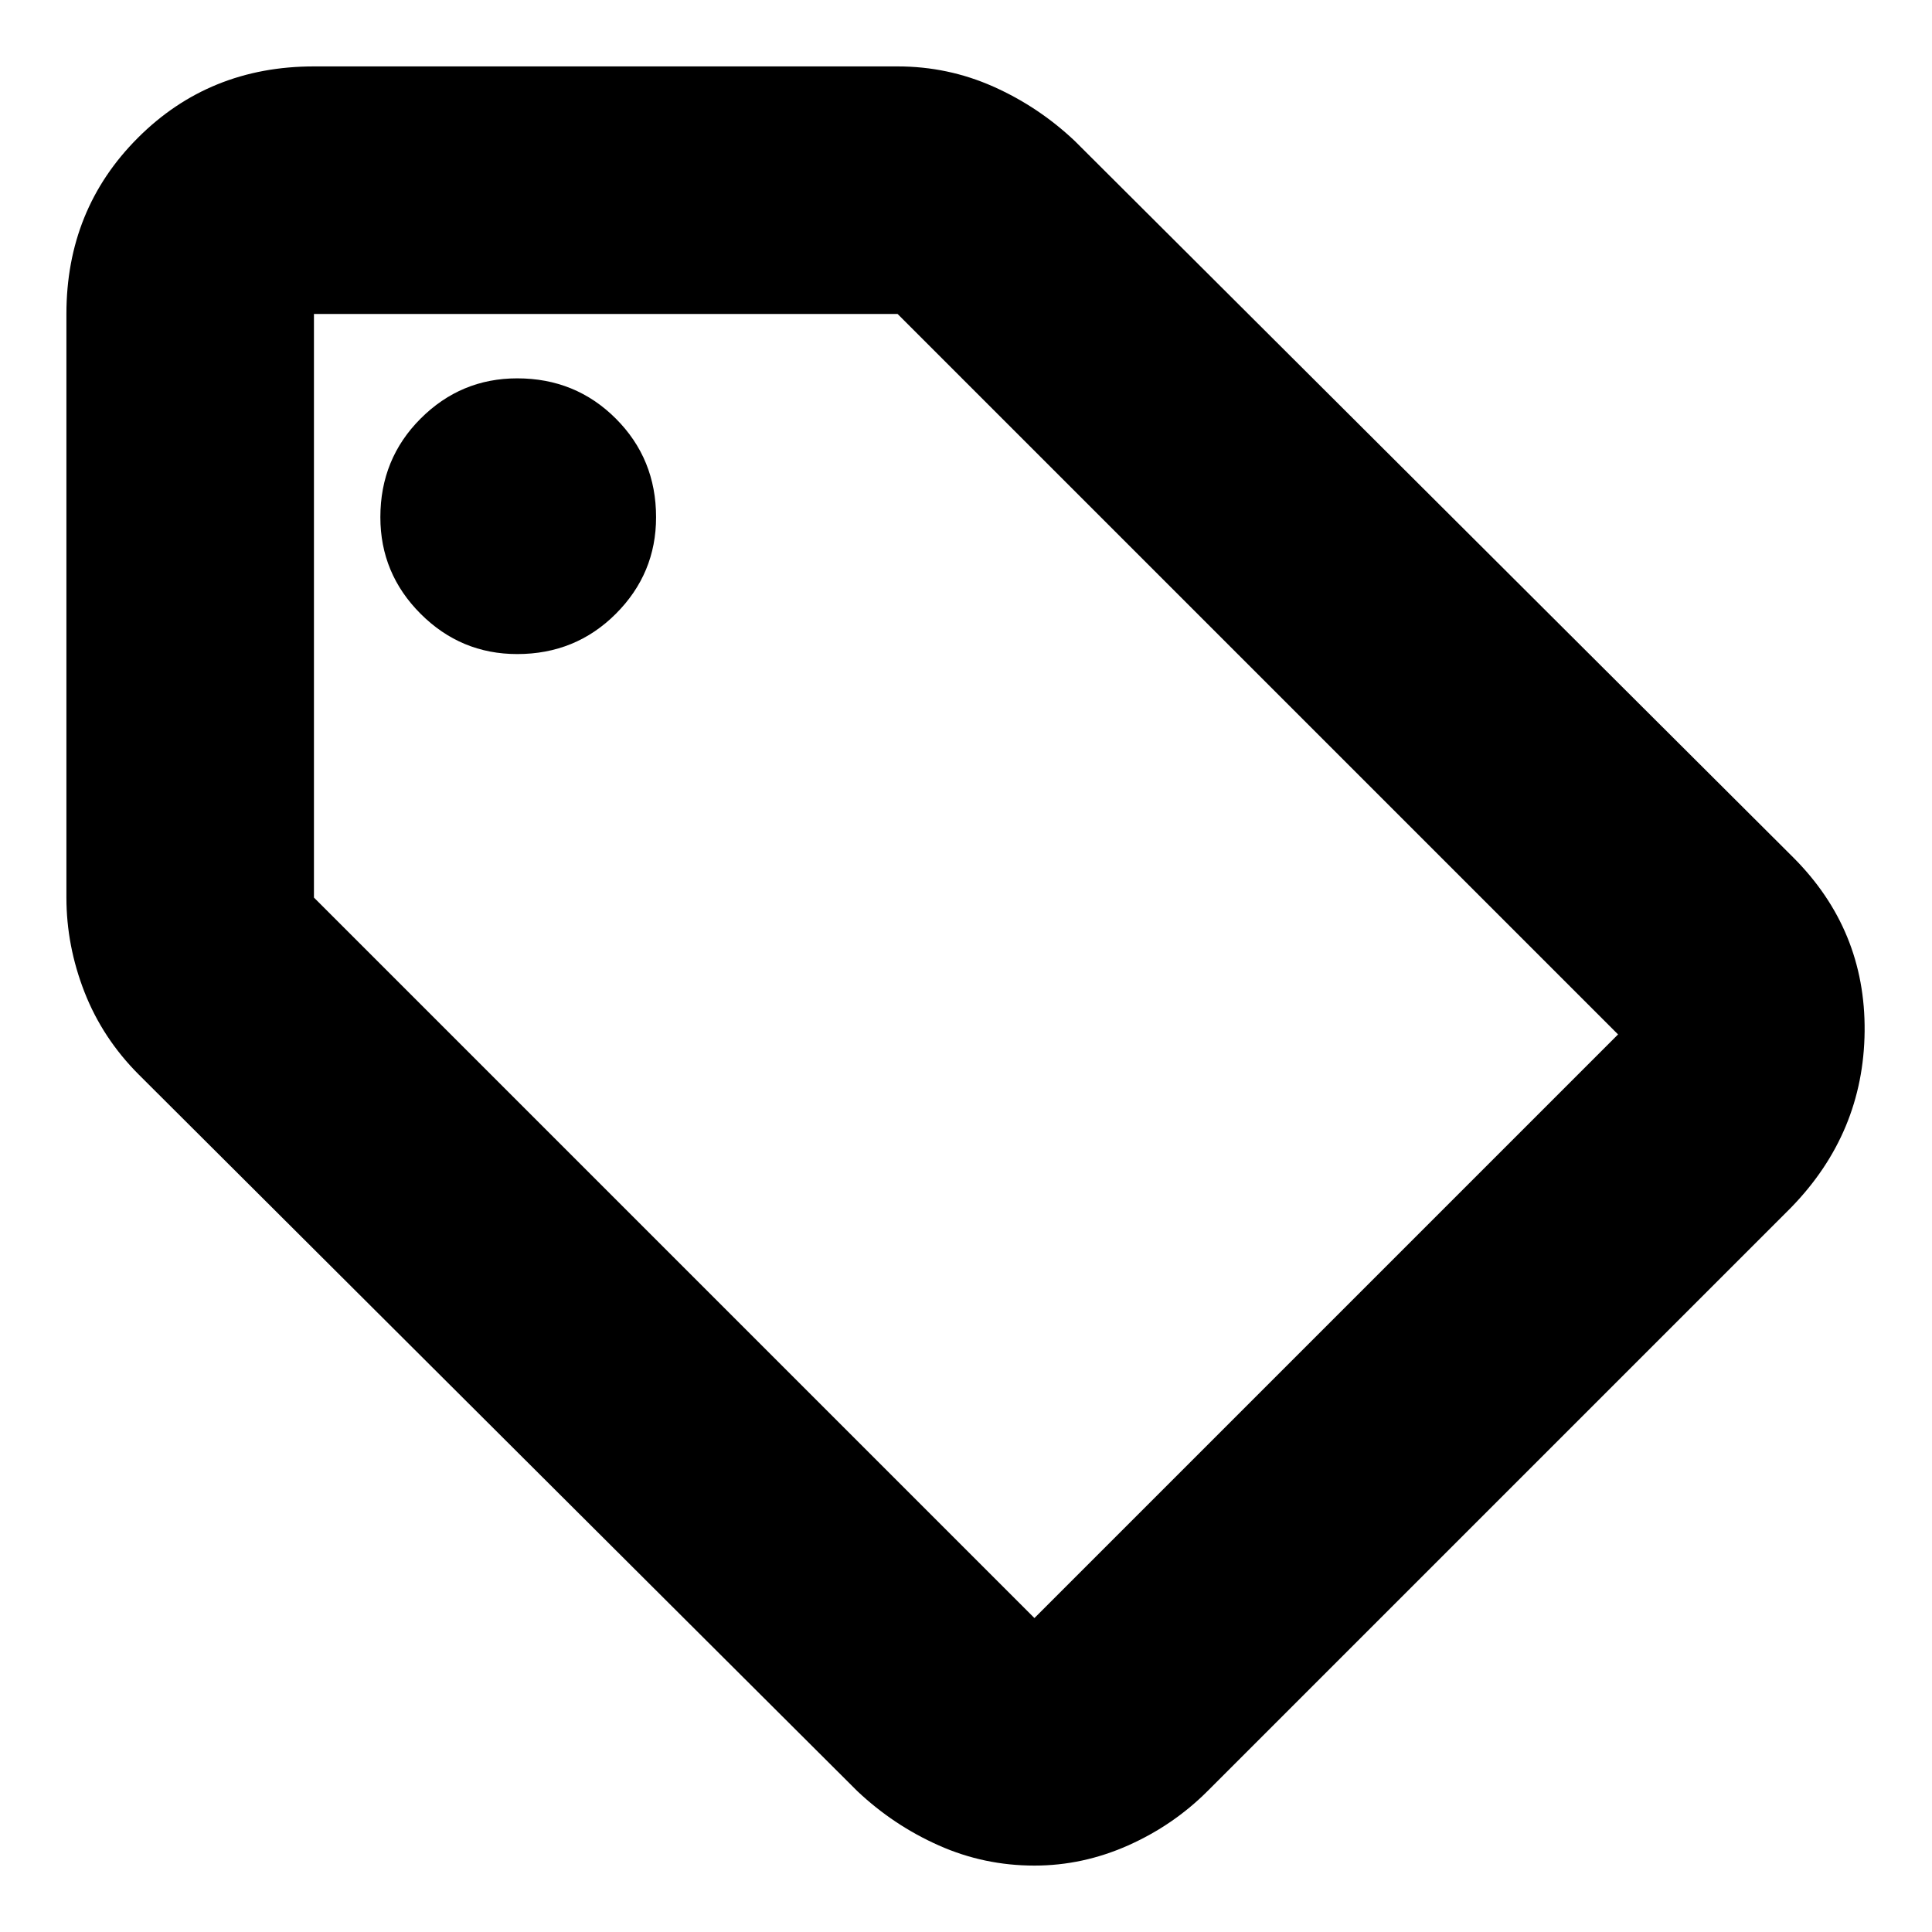 <svg xmlns="http://www.w3.org/2000/svg" height="24" width="24"><path d="M12.85 23.175Q12.225 23.175 11.663 22.925Q11.1 22.675 10.65 22.25L1.725 13.35Q1.275 12.9 1.05 12.325Q0.825 11.75 0.825 11.15V3.9Q0.825 2.6 1.713 1.712Q2.6 0.825 3.9 0.825H11.15Q11.775 0.825 12.338 1.075Q12.9 1.325 13.35 1.75L22.275 10.65Q23.175 11.55 23.163 12.812Q23.15 14.075 22.25 15L15 22.25Q14.575 22.675 14.013 22.925Q13.45 23.175 12.85 23.175ZM12.85 20.1 20.1 12.85 11.15 3.9H3.9V11.15ZM6.425 8.125Q7.15 8.125 7.65 7.625Q8.15 7.125 8.15 6.425Q8.15 5.7 7.65 5.2Q7.15 4.7 6.425 4.7Q5.725 4.7 5.225 5.2Q4.725 5.7 4.725 6.425Q4.725 7.125 5.225 7.625Q5.725 8.125 6.425 8.125ZM3.9 3.9Z"/></svg>